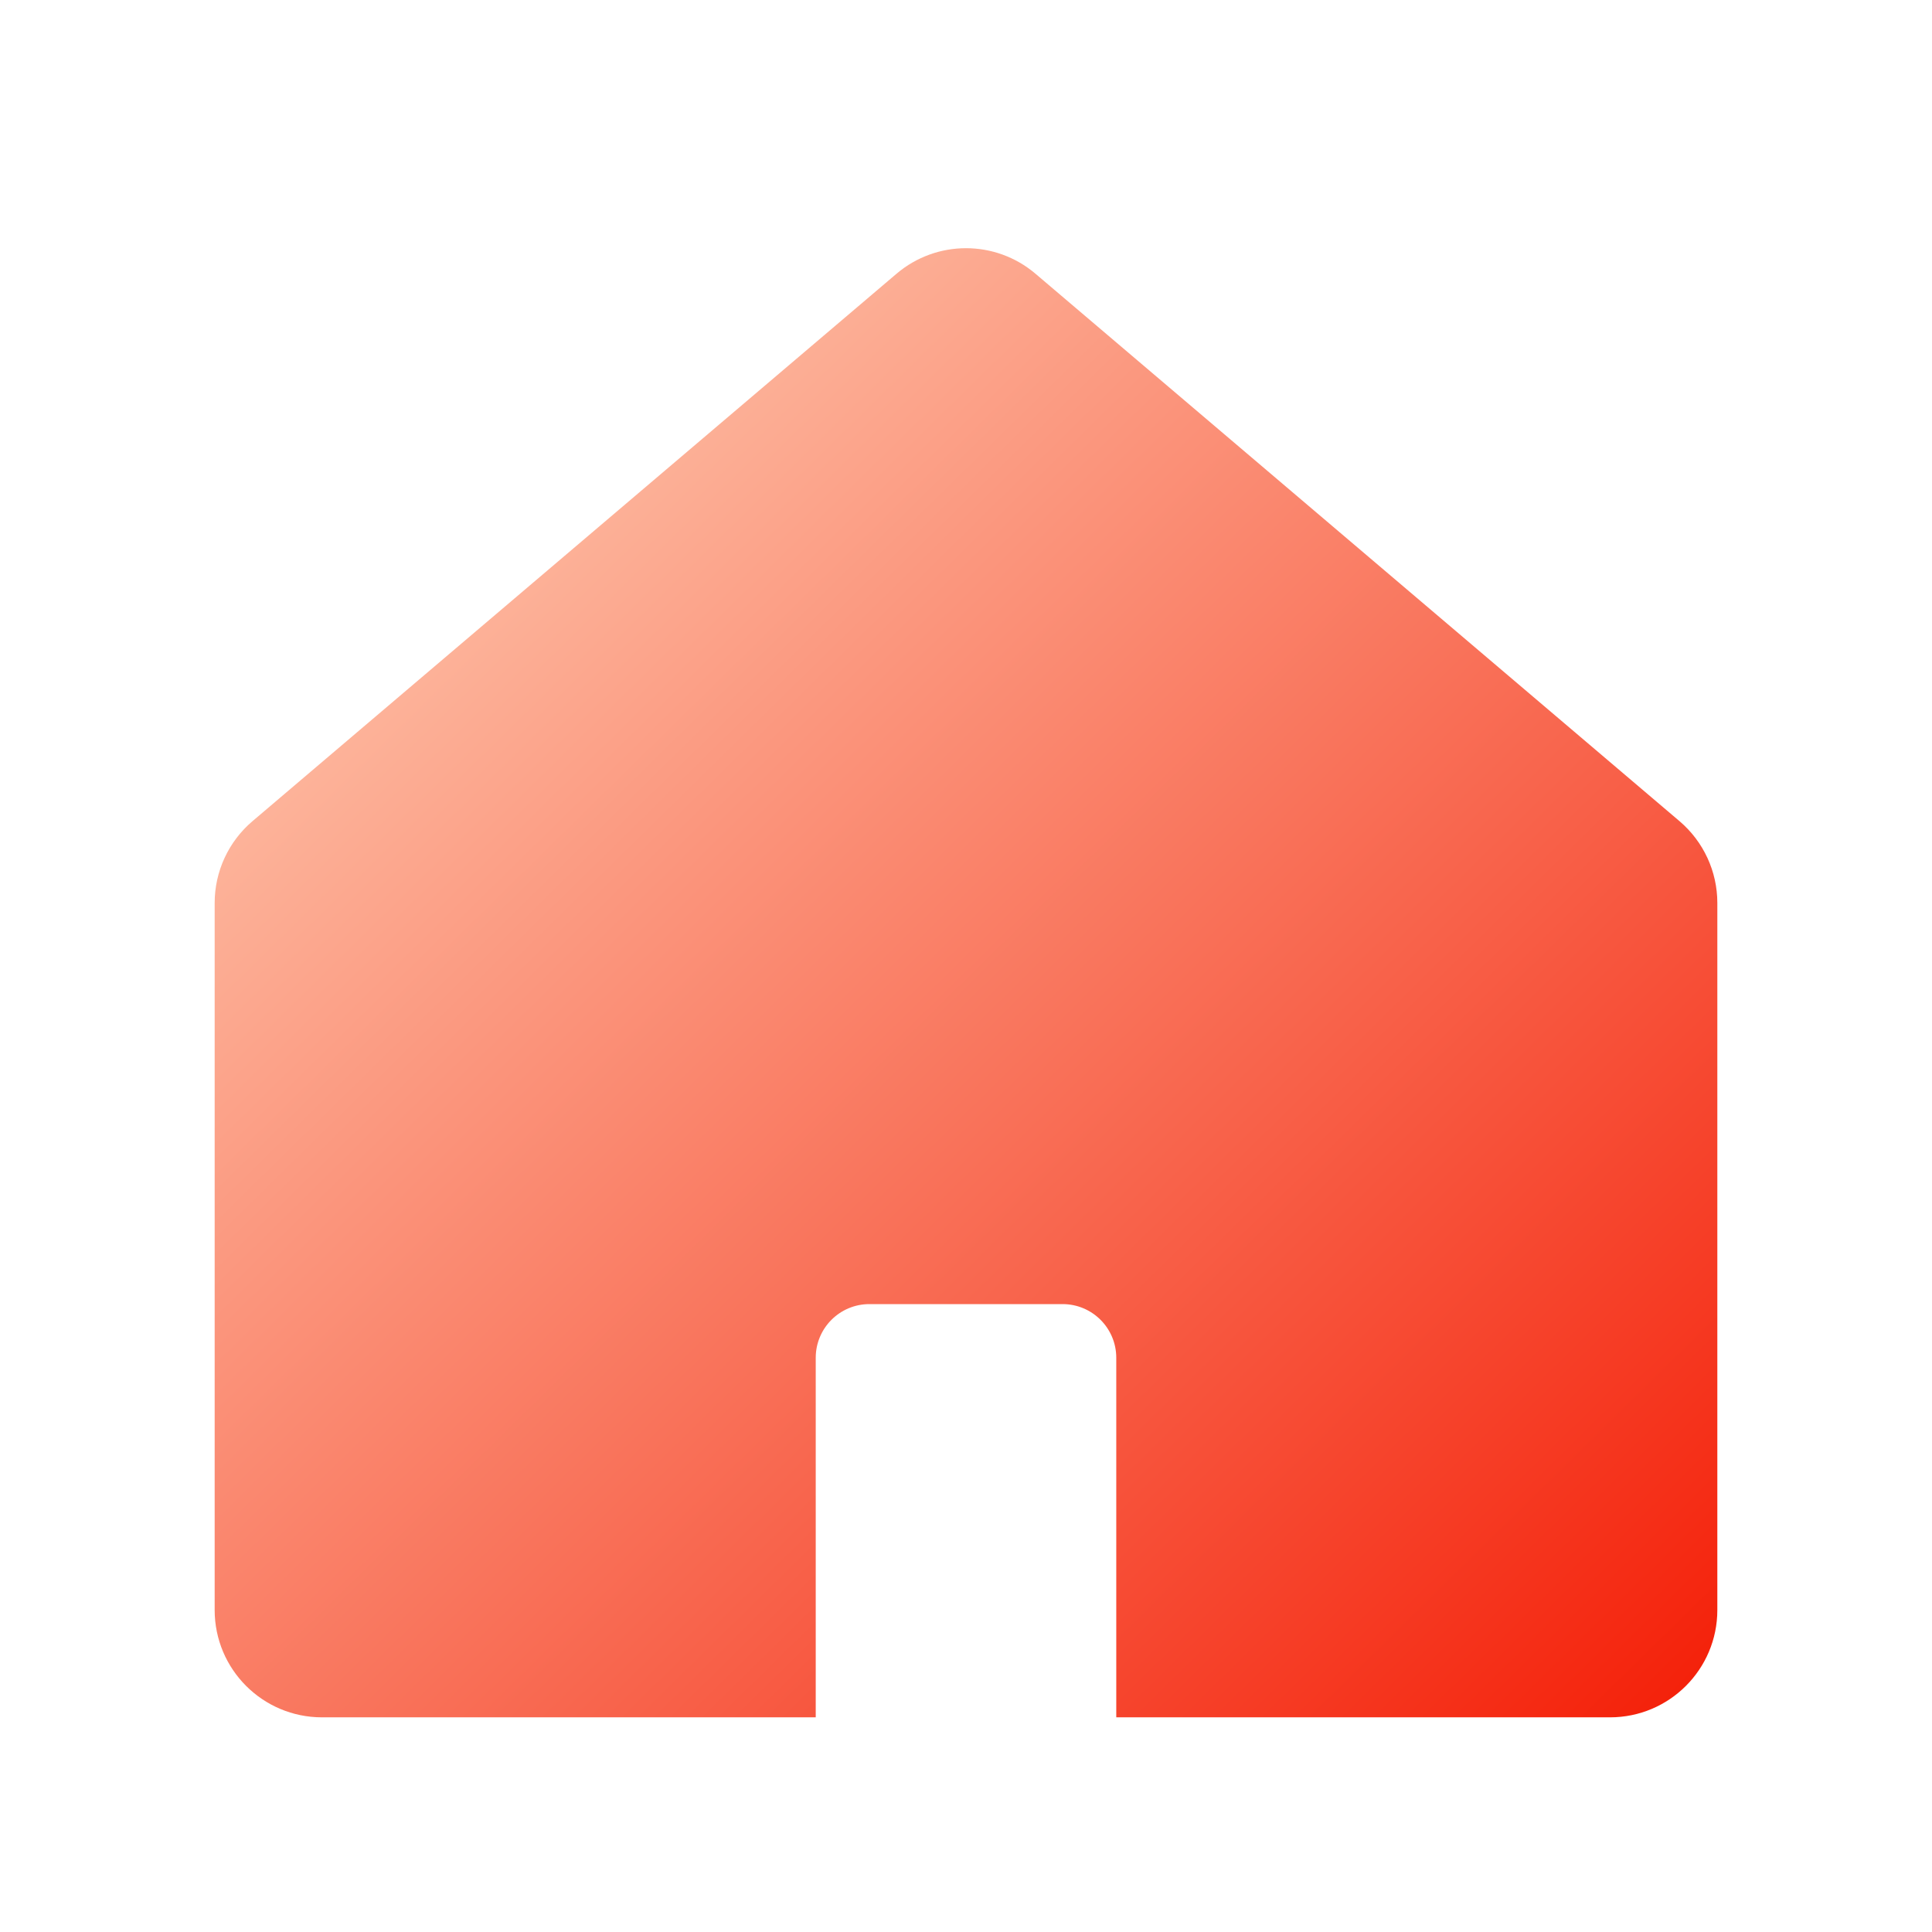 <svg width="36" height="36" viewBox="0 0 36 36" fill="none" xmlns="http://www.w3.org/2000/svg">
<path d="M4 16.825C4 16.238 4.258 15.681 4.705 15.301L16.705 5.101C17.452 4.466 18.548 4.466 19.295 5.101L31.295 15.301C31.742 15.681 32 16.238 32 16.825V30C32 31.105 31.105 32 30 32H20.8V25.3C20.8 24.748 20.352 24.3 19.8 24.3H16.2C15.648 24.3 15.2 24.748 15.2 25.3V32H6C4.895 32 4 31.105 4 30V16.825Z" fill="url(#paint0_linear_82_1218)"/>
<defs>
<linearGradient id="paint0_linear_82_1218" x1="4.5" y1="4" x2="32" y2="32" gradientUnits="userSpaceOnUse">
<stop stop-color="#FFDAC0"/>
<stop offset="1" stop-color="#F41E07"/>
</linearGradient>
</defs>
</svg>
